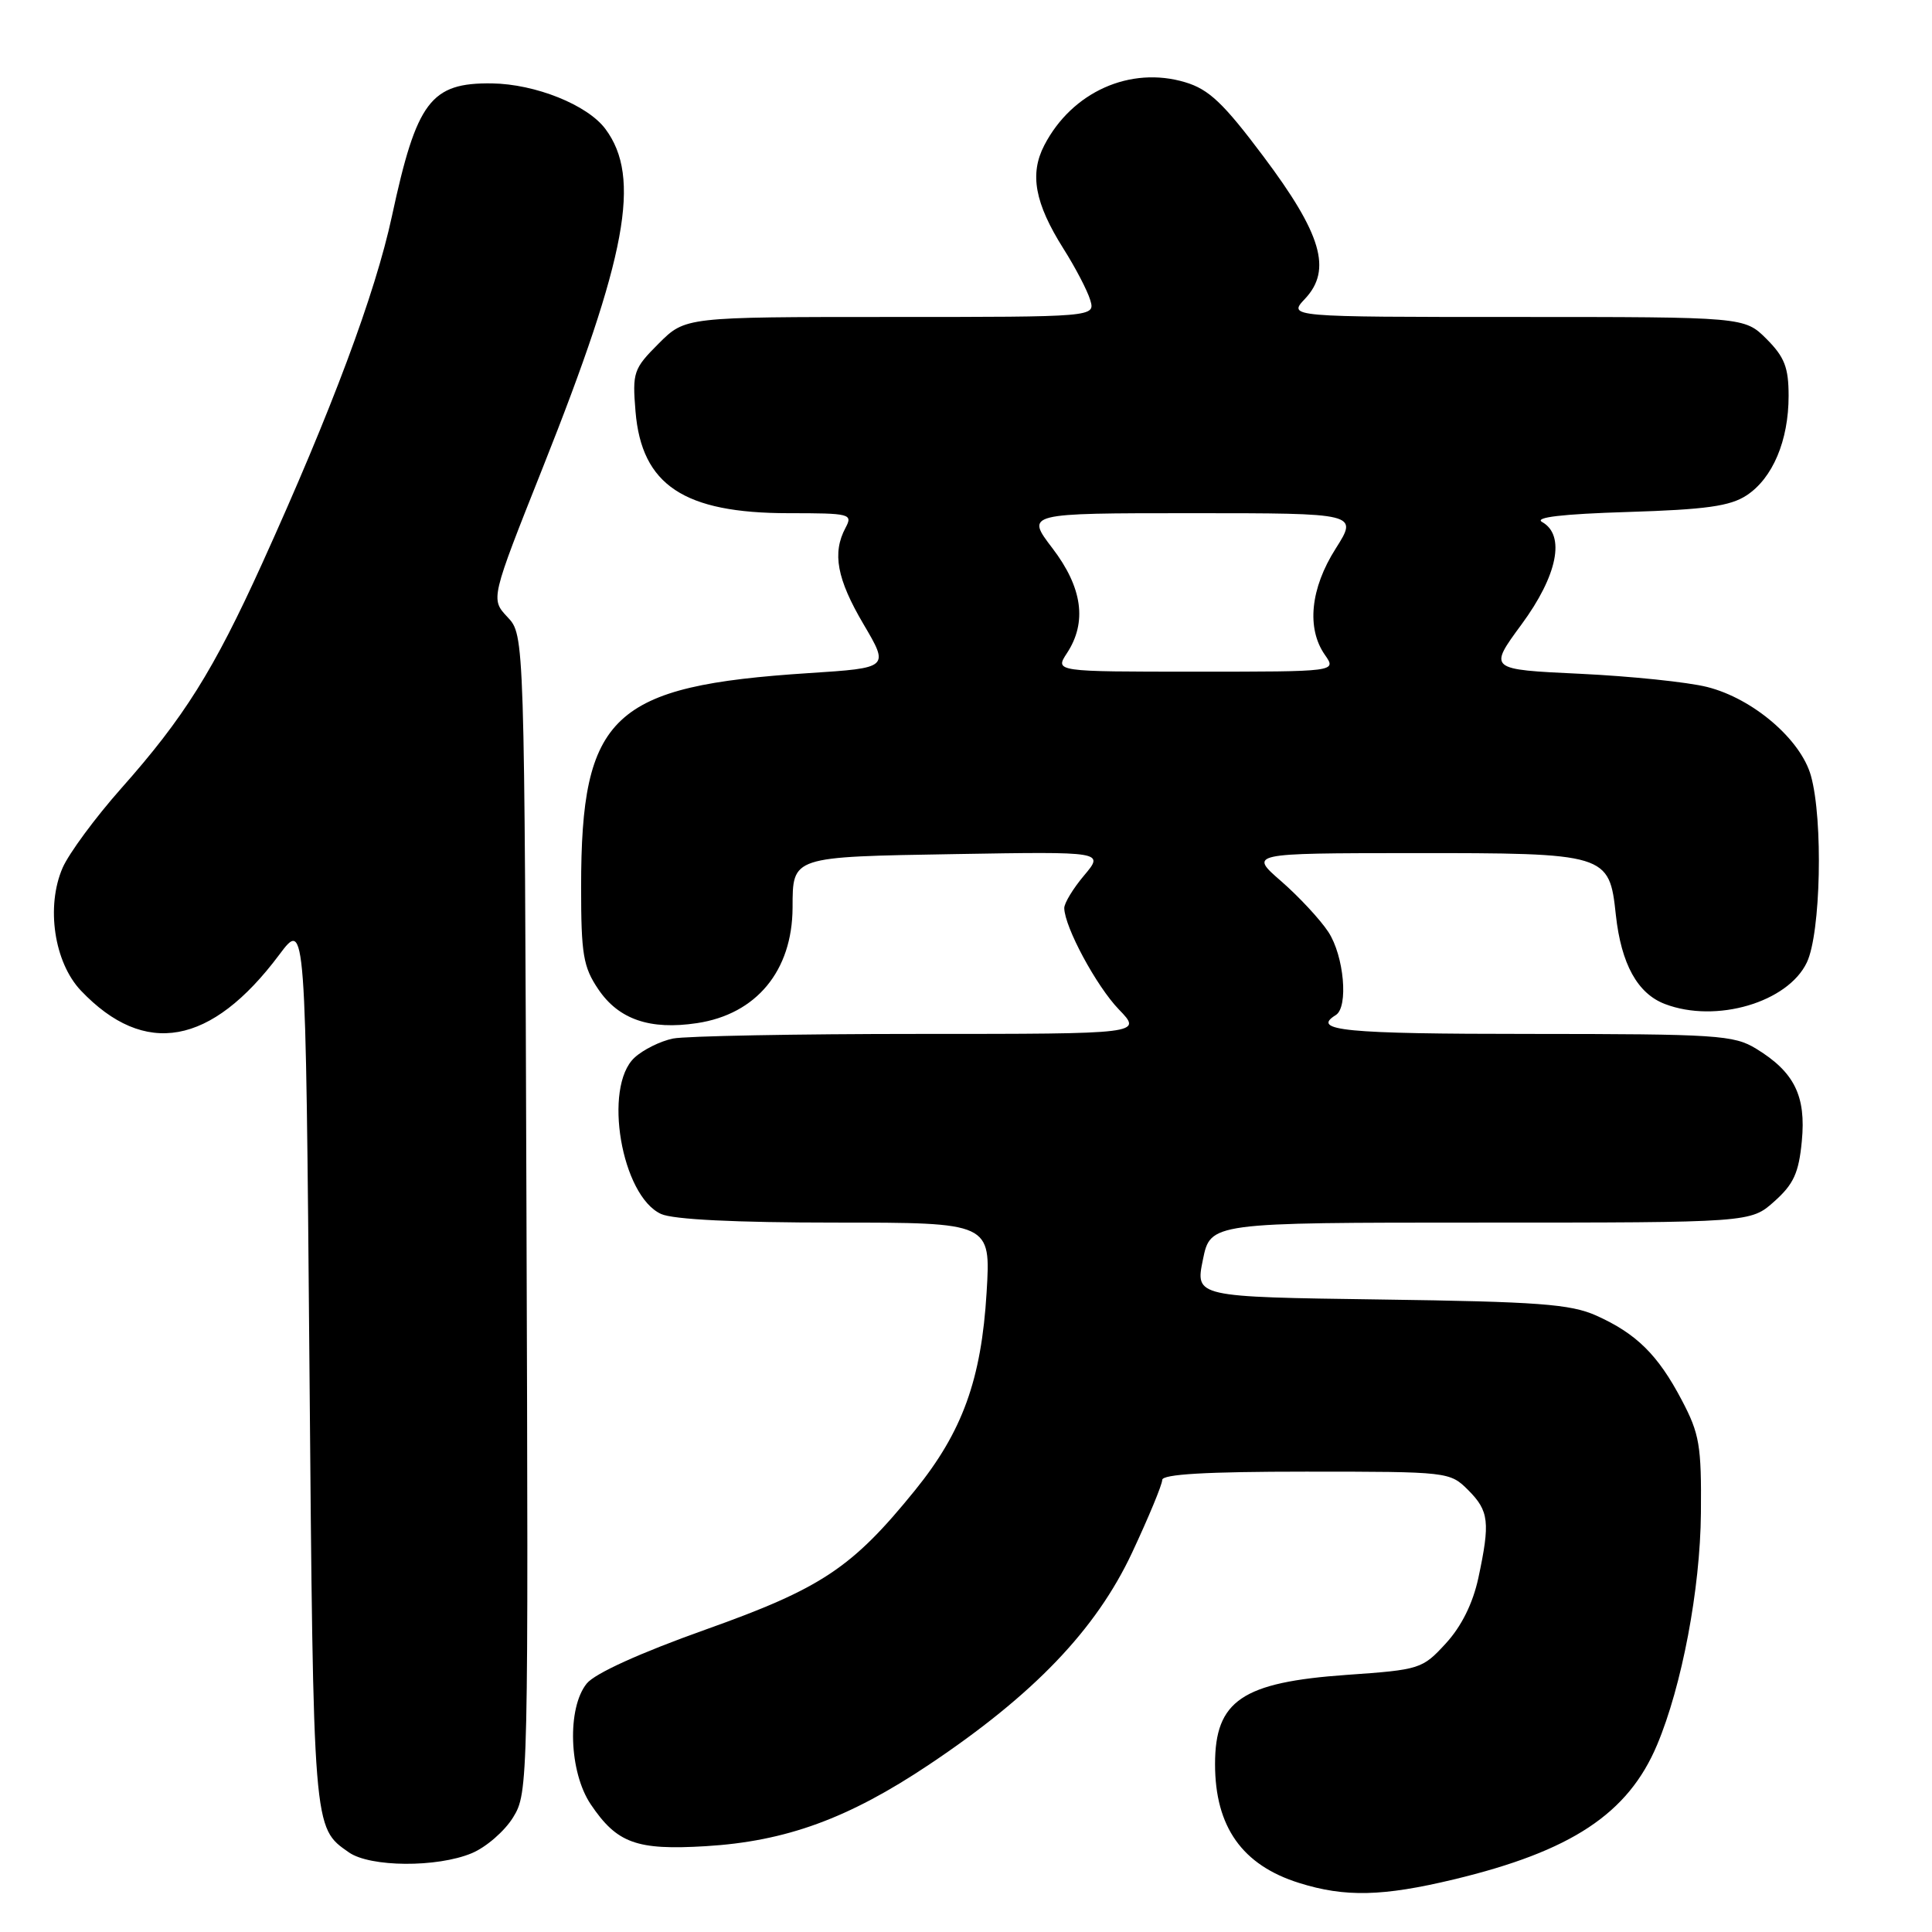 <?xml version="1.0" encoding="UTF-8" standalone="no"?>
<!DOCTYPE svg PUBLIC "-//W3C//DTD SVG 1.1//EN" "http://www.w3.org/Graphics/SVG/1.1/DTD/svg11.dtd" >
<svg xmlns="http://www.w3.org/2000/svg" xmlns:xlink="http://www.w3.org/1999/xlink" version="1.1" viewBox="0 0 256 256">
 <g >
 <path fill="currentColor"
d=" M 192.61 249.04 C 208.21 245.30 215.73 240.33 219.57 231.21 C 222.86 223.40 225.29 210.56 225.38 200.50 C 225.46 191.53 225.20 189.99 222.83 185.50 C 219.68 179.51 216.82 176.70 211.49 174.31 C 208.09 172.80 203.85 172.48 182.94 172.19 C 158.38 171.85 158.38 171.85 159.39 166.92 C 160.39 162.00 160.39 162.00 196.18 162.00 C 231.97 162.00 231.97 162.00 235.11 159.19 C 237.67 156.91 238.35 155.41 238.75 151.21 C 239.33 145.22 237.76 142.05 232.70 138.96 C 229.74 137.15 227.50 137.01 202.75 137.00 C 178.14 137.00 173.66 136.56 177.00 134.50 C 178.70 133.45 178.09 126.66 176.02 123.50 C 174.94 121.85 172.13 118.83 169.78 116.78 C 165.50 113.06 165.50 113.06 187.00 113.04 C 212.98 113.03 213.24 113.10 214.11 121.25 C 214.82 127.74 216.98 131.66 220.62 133.04 C 227.38 135.62 236.91 132.82 239.42 127.52 C 241.26 123.65 241.59 108.65 239.96 102.80 C 238.62 97.99 232.29 92.56 226.21 91.03 C 223.64 90.38 216.07 89.60 209.38 89.28 C 197.22 88.71 197.22 88.71 201.61 82.74 C 206.38 76.26 207.46 70.92 204.34 69.17 C 203.24 68.55 206.99 68.11 215.69 67.84 C 226.03 67.52 229.25 67.07 231.43 65.64 C 234.89 63.37 237.00 58.38 237.00 52.46 C 237.00 48.69 236.46 47.31 234.08 44.92 C 231.15 42.00 231.15 42.00 200.90 42.00 C 170.65 42.00 170.65 42.00 172.93 39.58 C 176.52 35.75 175.13 31.01 167.39 20.70 C 162.11 13.66 160.19 11.84 157.05 10.90 C 149.77 8.71 142.03 12.18 138.37 19.26 C 136.40 23.06 137.12 26.93 140.90 32.93 C 142.49 35.44 144.09 38.51 144.46 39.75 C 145.13 42.00 145.13 42.00 117.97 42.00 C 90.80 42.00 90.80 42.00 87.28 45.52 C 83.94 48.86 83.78 49.33 84.21 54.53 C 85.02 64.28 90.63 68.00 104.50 68.00 C 112.66 68.00 113.02 68.09 112.04 69.93 C 110.25 73.28 110.89 76.72 114.42 82.71 C 117.83 88.50 117.83 88.50 107.17 89.19 C 81.10 90.88 77.00 94.73 77.00 117.53 C 77.00 126.45 77.28 128.12 79.27 131.07 C 81.97 135.08 86.13 136.51 92.36 135.57 C 100.22 134.39 104.98 128.64 105.02 120.28 C 105.04 113.45 104.77 113.54 126.62 113.17 C 146.31 112.84 146.31 112.84 143.65 116.00 C 142.19 117.73 141.01 119.68 141.02 120.33 C 141.07 122.86 145.28 130.67 148.25 133.75 C 151.39 137.00 151.39 137.00 121.82 137.00 C 105.56 137.00 90.87 137.28 89.19 137.61 C 87.51 137.95 85.21 139.09 84.07 140.15 C 79.88 144.05 82.34 158.47 87.60 160.86 C 89.20 161.59 97.45 162.00 110.69 162.00 C 131.29 162.00 131.29 162.00 130.73 171.25 C 130.04 182.78 127.53 189.71 121.26 197.45 C 112.90 207.77 108.85 210.46 93.46 215.94 C 84.79 219.03 78.84 221.73 77.75 223.07 C 75.11 226.32 75.39 234.80 78.28 239.09 C 81.76 244.25 84.32 245.18 93.50 244.63 C 104.14 243.99 112.42 240.97 123.11 233.82 C 136.99 224.54 145.22 215.94 150.00 205.75 C 152.20 201.05 154.00 196.71 154.00 196.10 C 154.00 195.34 159.83 195.00 173.05 195.00 C 191.93 195.00 192.11 195.02 194.55 197.45 C 197.30 200.21 197.47 201.69 195.89 209.09 C 195.16 212.46 193.66 215.49 191.59 217.75 C 188.47 221.15 188.17 221.25 178.45 221.93 C 164.59 222.91 161.00 225.34 161.00 233.75 C 161.00 242.07 164.60 247.15 172.17 249.51 C 178.23 251.41 183.23 251.29 192.61 249.04 Z  M 62.51 245.56 C 64.41 244.77 66.87 242.63 67.99 240.81 C 70.00 237.55 70.02 236.43 69.76 160.83 C 69.50 84.16 69.50 84.16 67.25 81.77 C 65.00 79.37 65.00 79.37 71.93 61.94 C 83.07 33.93 85.00 23.50 80.22 17.09 C 77.85 13.90 70.94 11.13 65.18 11.05 C 57.06 10.95 55.21 13.41 51.93 28.65 C 49.72 38.93 43.93 54.41 34.73 74.68 C 28.29 88.86 24.38 95.10 16.03 104.50 C 12.62 108.35 9.14 113.07 8.30 114.98 C 6.07 120.10 7.17 127.52 10.72 131.26 C 19.17 140.14 27.99 138.55 37.00 126.51 C 40.50 121.83 40.50 121.83 41.00 180.66 C 41.53 242.81 41.47 242.12 46.23 245.45 C 49.05 247.42 57.91 247.48 62.51 245.56 Z  M 141.38 86.54 C 144.07 82.44 143.43 77.85 139.45 72.64 C 135.91 68.00 135.91 68.00 157.93 68.00 C 179.96 68.00 179.96 68.00 176.98 72.70 C 173.63 77.97 173.10 83.27 175.56 86.78 C 177.11 89.00 177.11 89.00 158.44 89.00 C 139.77 89.00 139.77 89.00 141.38 86.54 Z "/>
</g>
</svg>